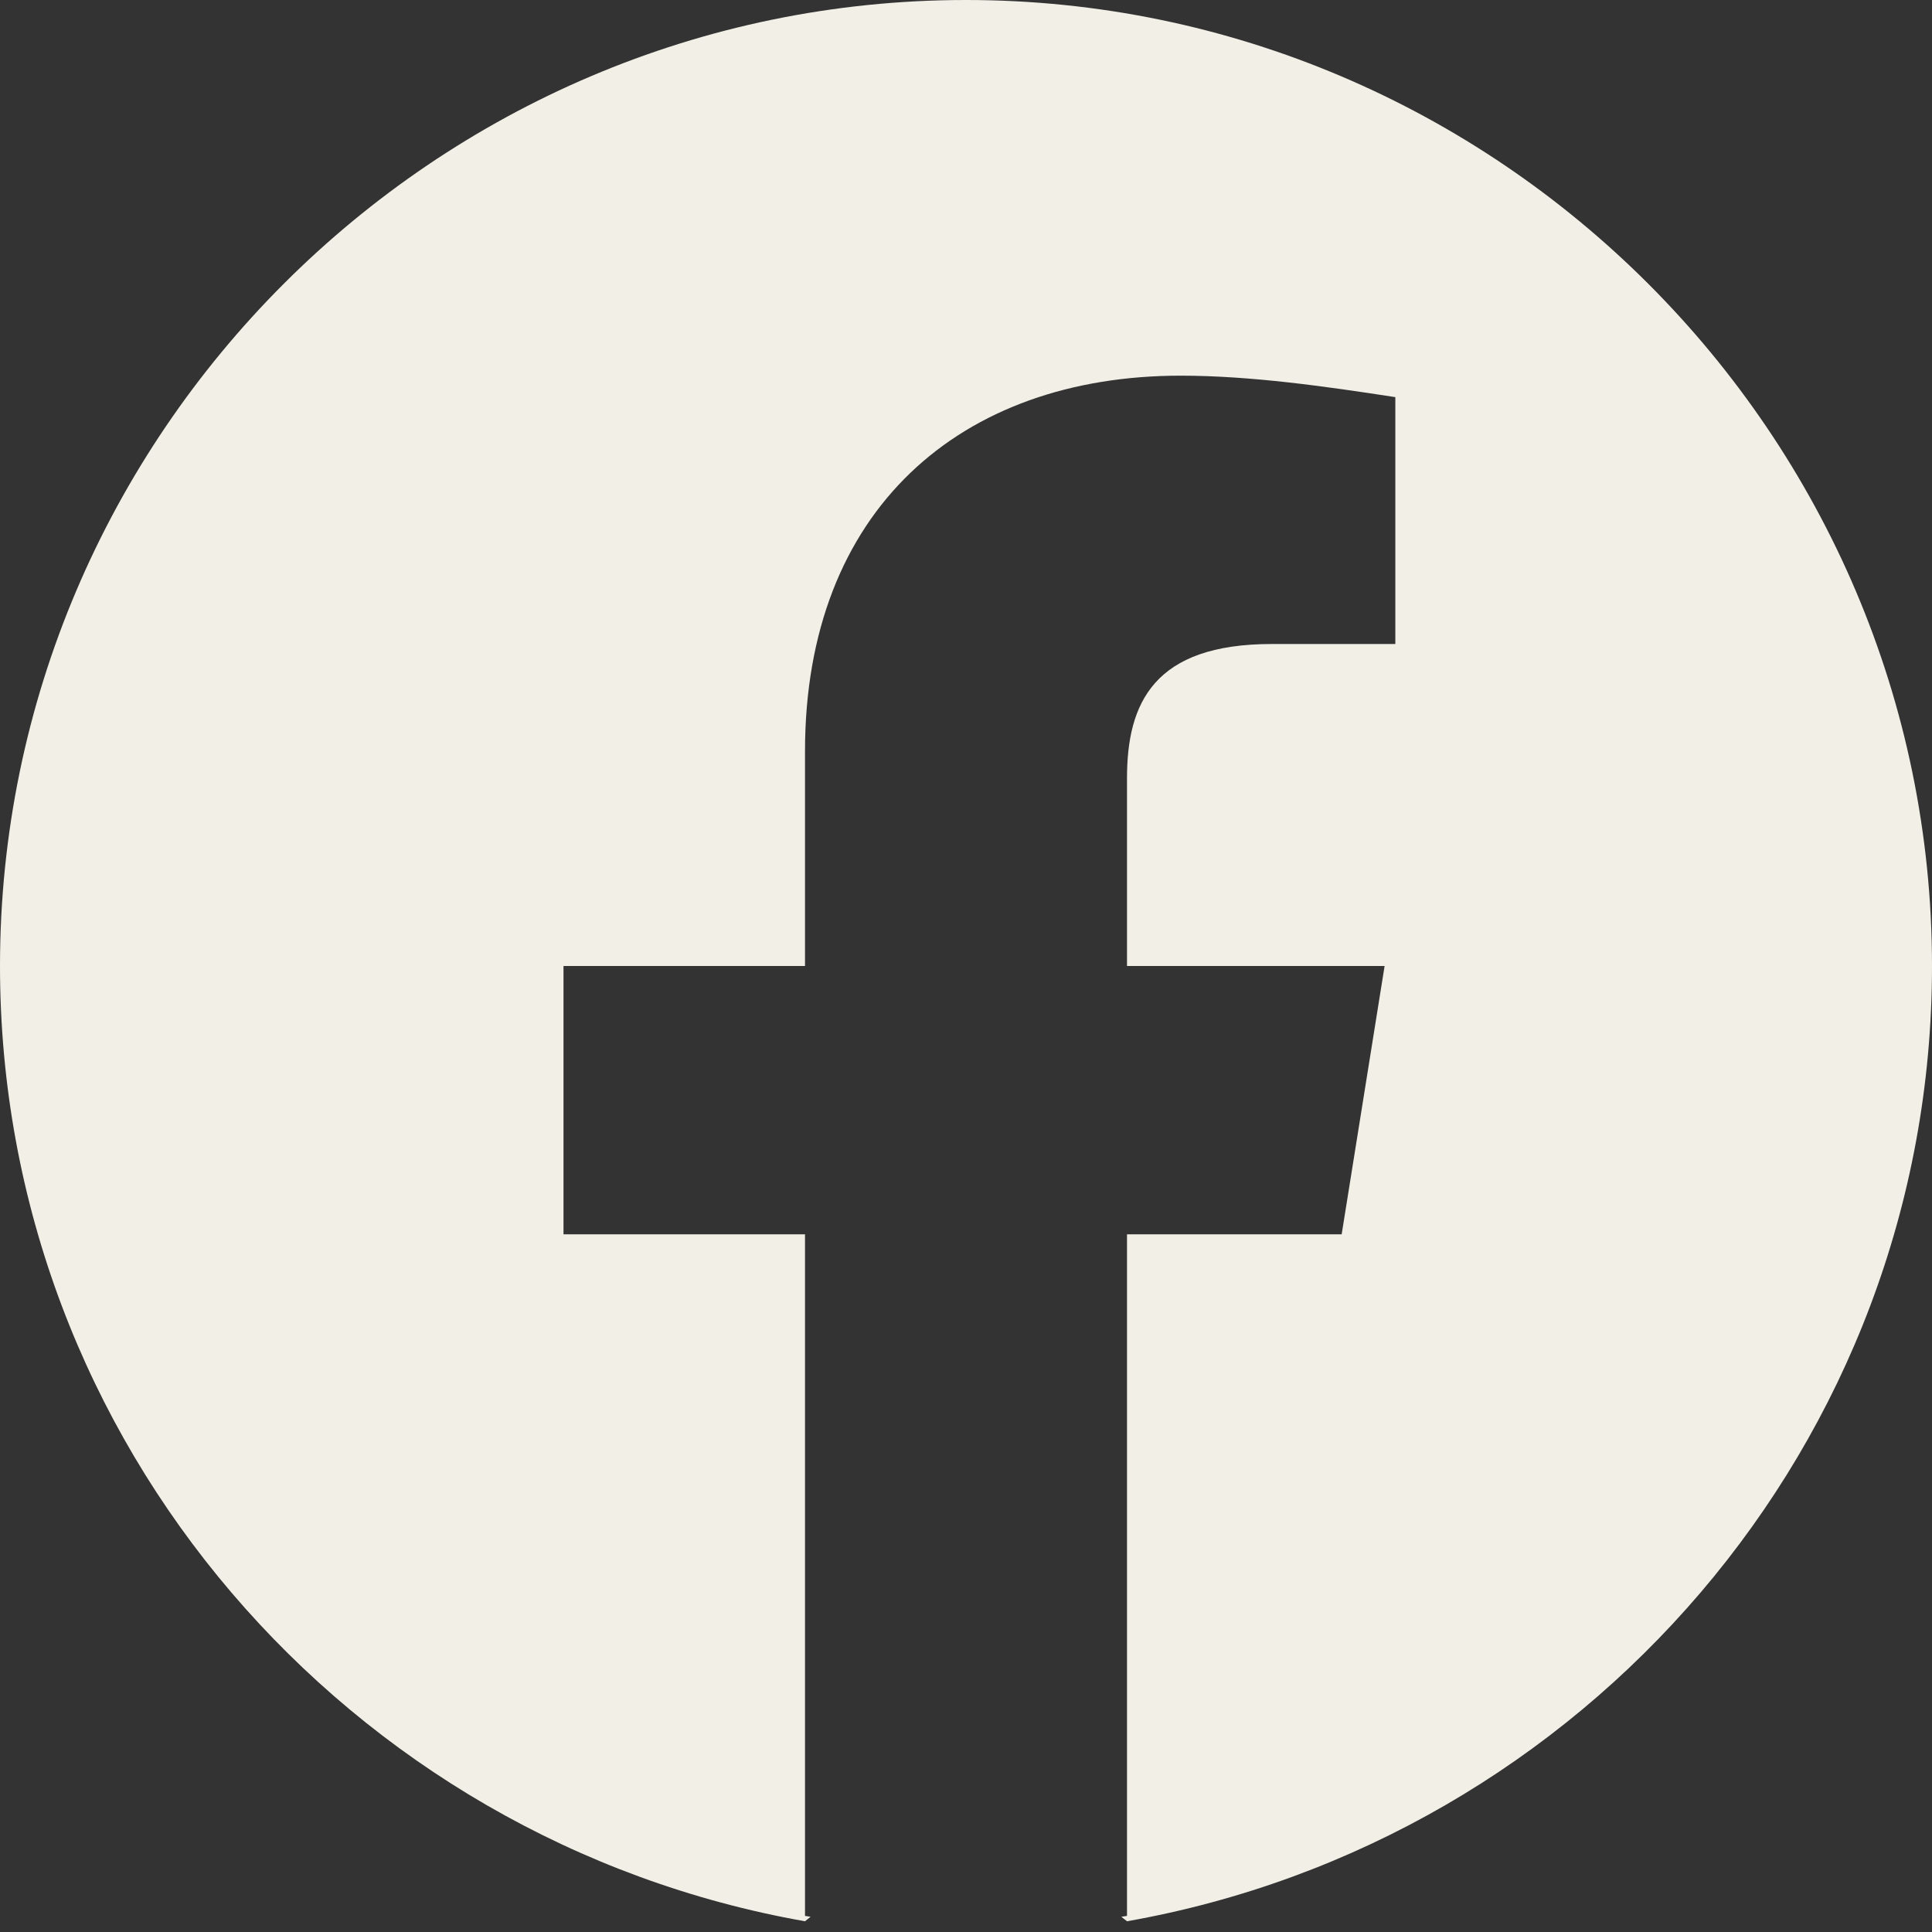 <svg width="18" height="18" viewBox="0 0 18 18" fill="none" xmlns="http://www.w3.org/2000/svg">
<rect x="0" y="0" width="18" height="18" fill="#333333" stroke="none"/>
<path d="M9 0C13.95 0 18 4.05 18 9C18 13.45 14.75 17.15 10.5 17.9L10.447 17.858C10.465 17.855 10.482 17.853 10.5 17.85V11.5H12.5L12.9 9H10.5V7.25C10.5 6.55 10.75 6 11.85 6H13V3.7C12.35 3.6 11.65 3.5 11 3.5C8.95 3.5 7.5 4.75 7.5 7V9H5.25V11.5H7.5V17.85C7.517 17.853 7.535 17.855 7.552 17.858L7.5 17.9C3.25 17.15 0 13.45 0 9C0 4.05 4.05 0 9 0Z" fill="#F2EFE6"/>
</svg>
